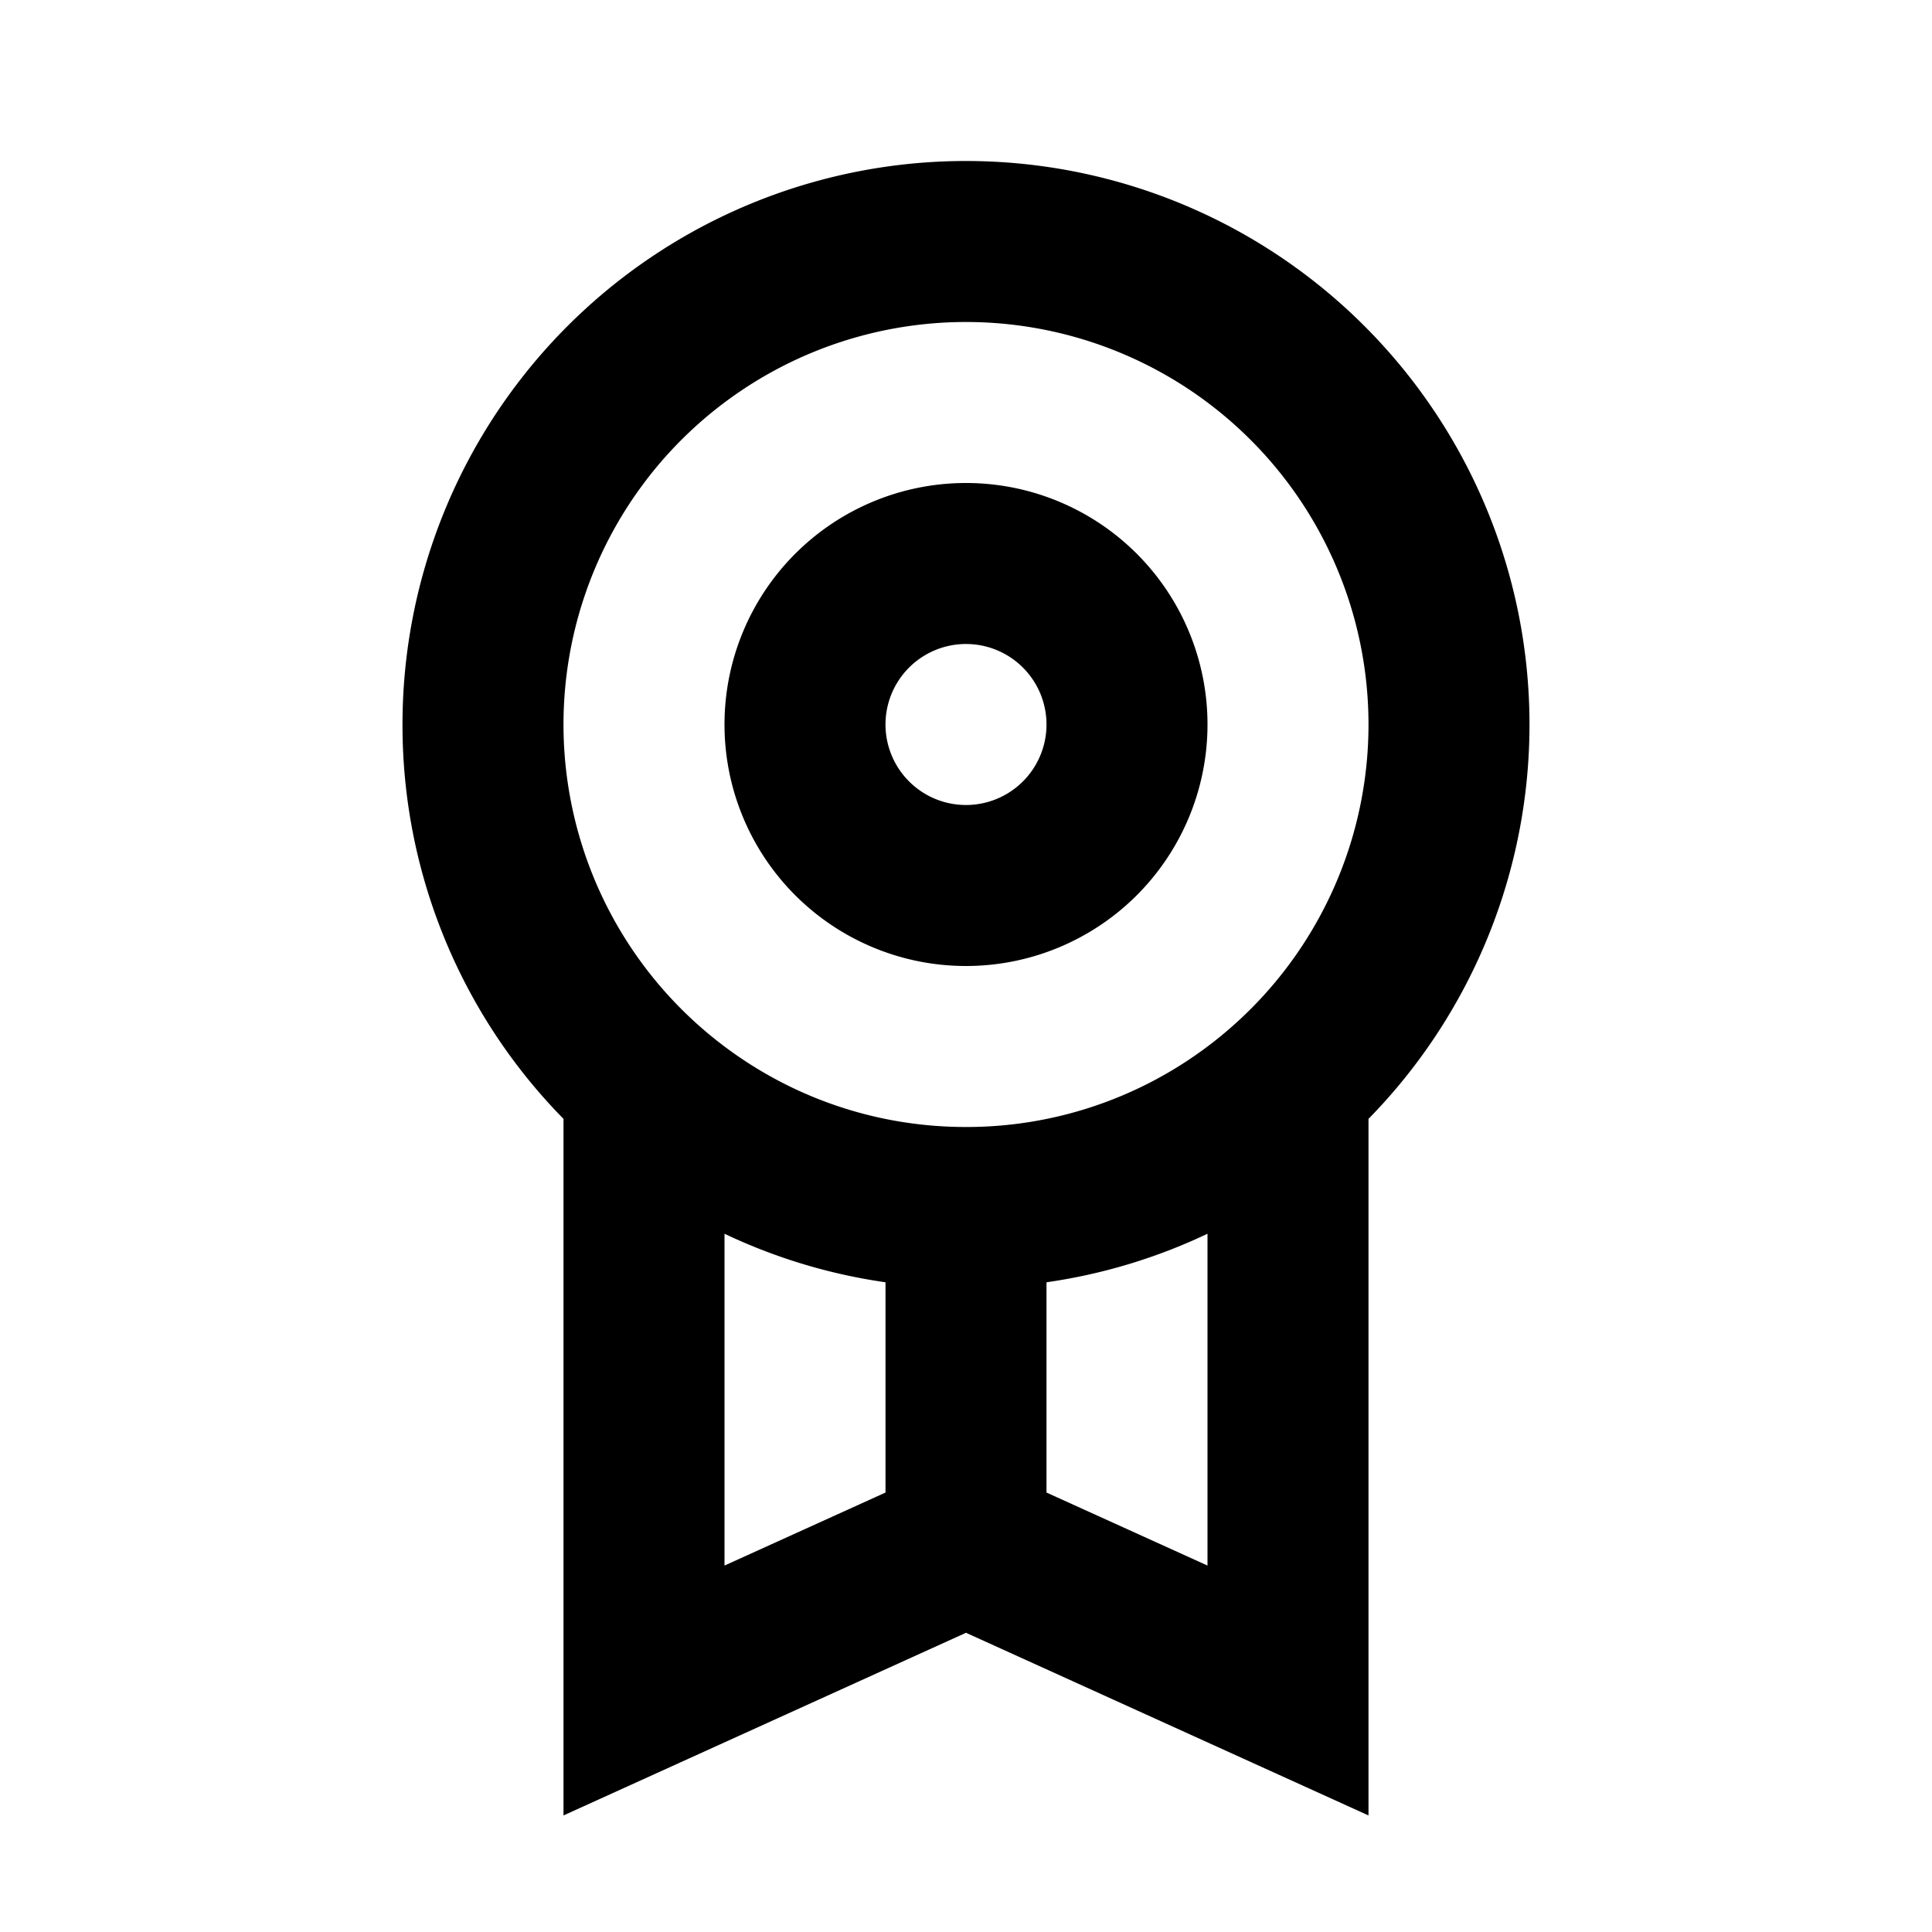 <svg fill="none" xmlns="http://www.w3.org/2000/svg" viewBox="0 0 24 24">
    <path fill-rule="evenodd" clip-rule="evenodd" d="M12 6a3 3 0 1 0 0 6 3 3 0 0 0 0-6Zm-1 3a1 1 0 1 1 2 0 1 1 0 0 1-2 0Z" fill="currentColor"/>
    <path fill-rule="evenodd" clip-rule="evenodd" d="M5 9a7 7 0 1 1 12 4.899v8.653l-5-2.269-5 2.269v-8.653A6.977 6.977 0 0 1 5 9Zm10 4A5 5 0 1 0 9 13H9c.836.628 1.874 1 3 1a4.978 4.978 0 0 0 3-1Zm-6 6.448v-4.122a6.952 6.952 0 0 0 2 .603v2.612l-2 .907Zm6-4.122a6.952 6.952 0 0 1-2 .603v2.612l2 .907v-4.122Z" fill="currentColor"/>
</svg>
